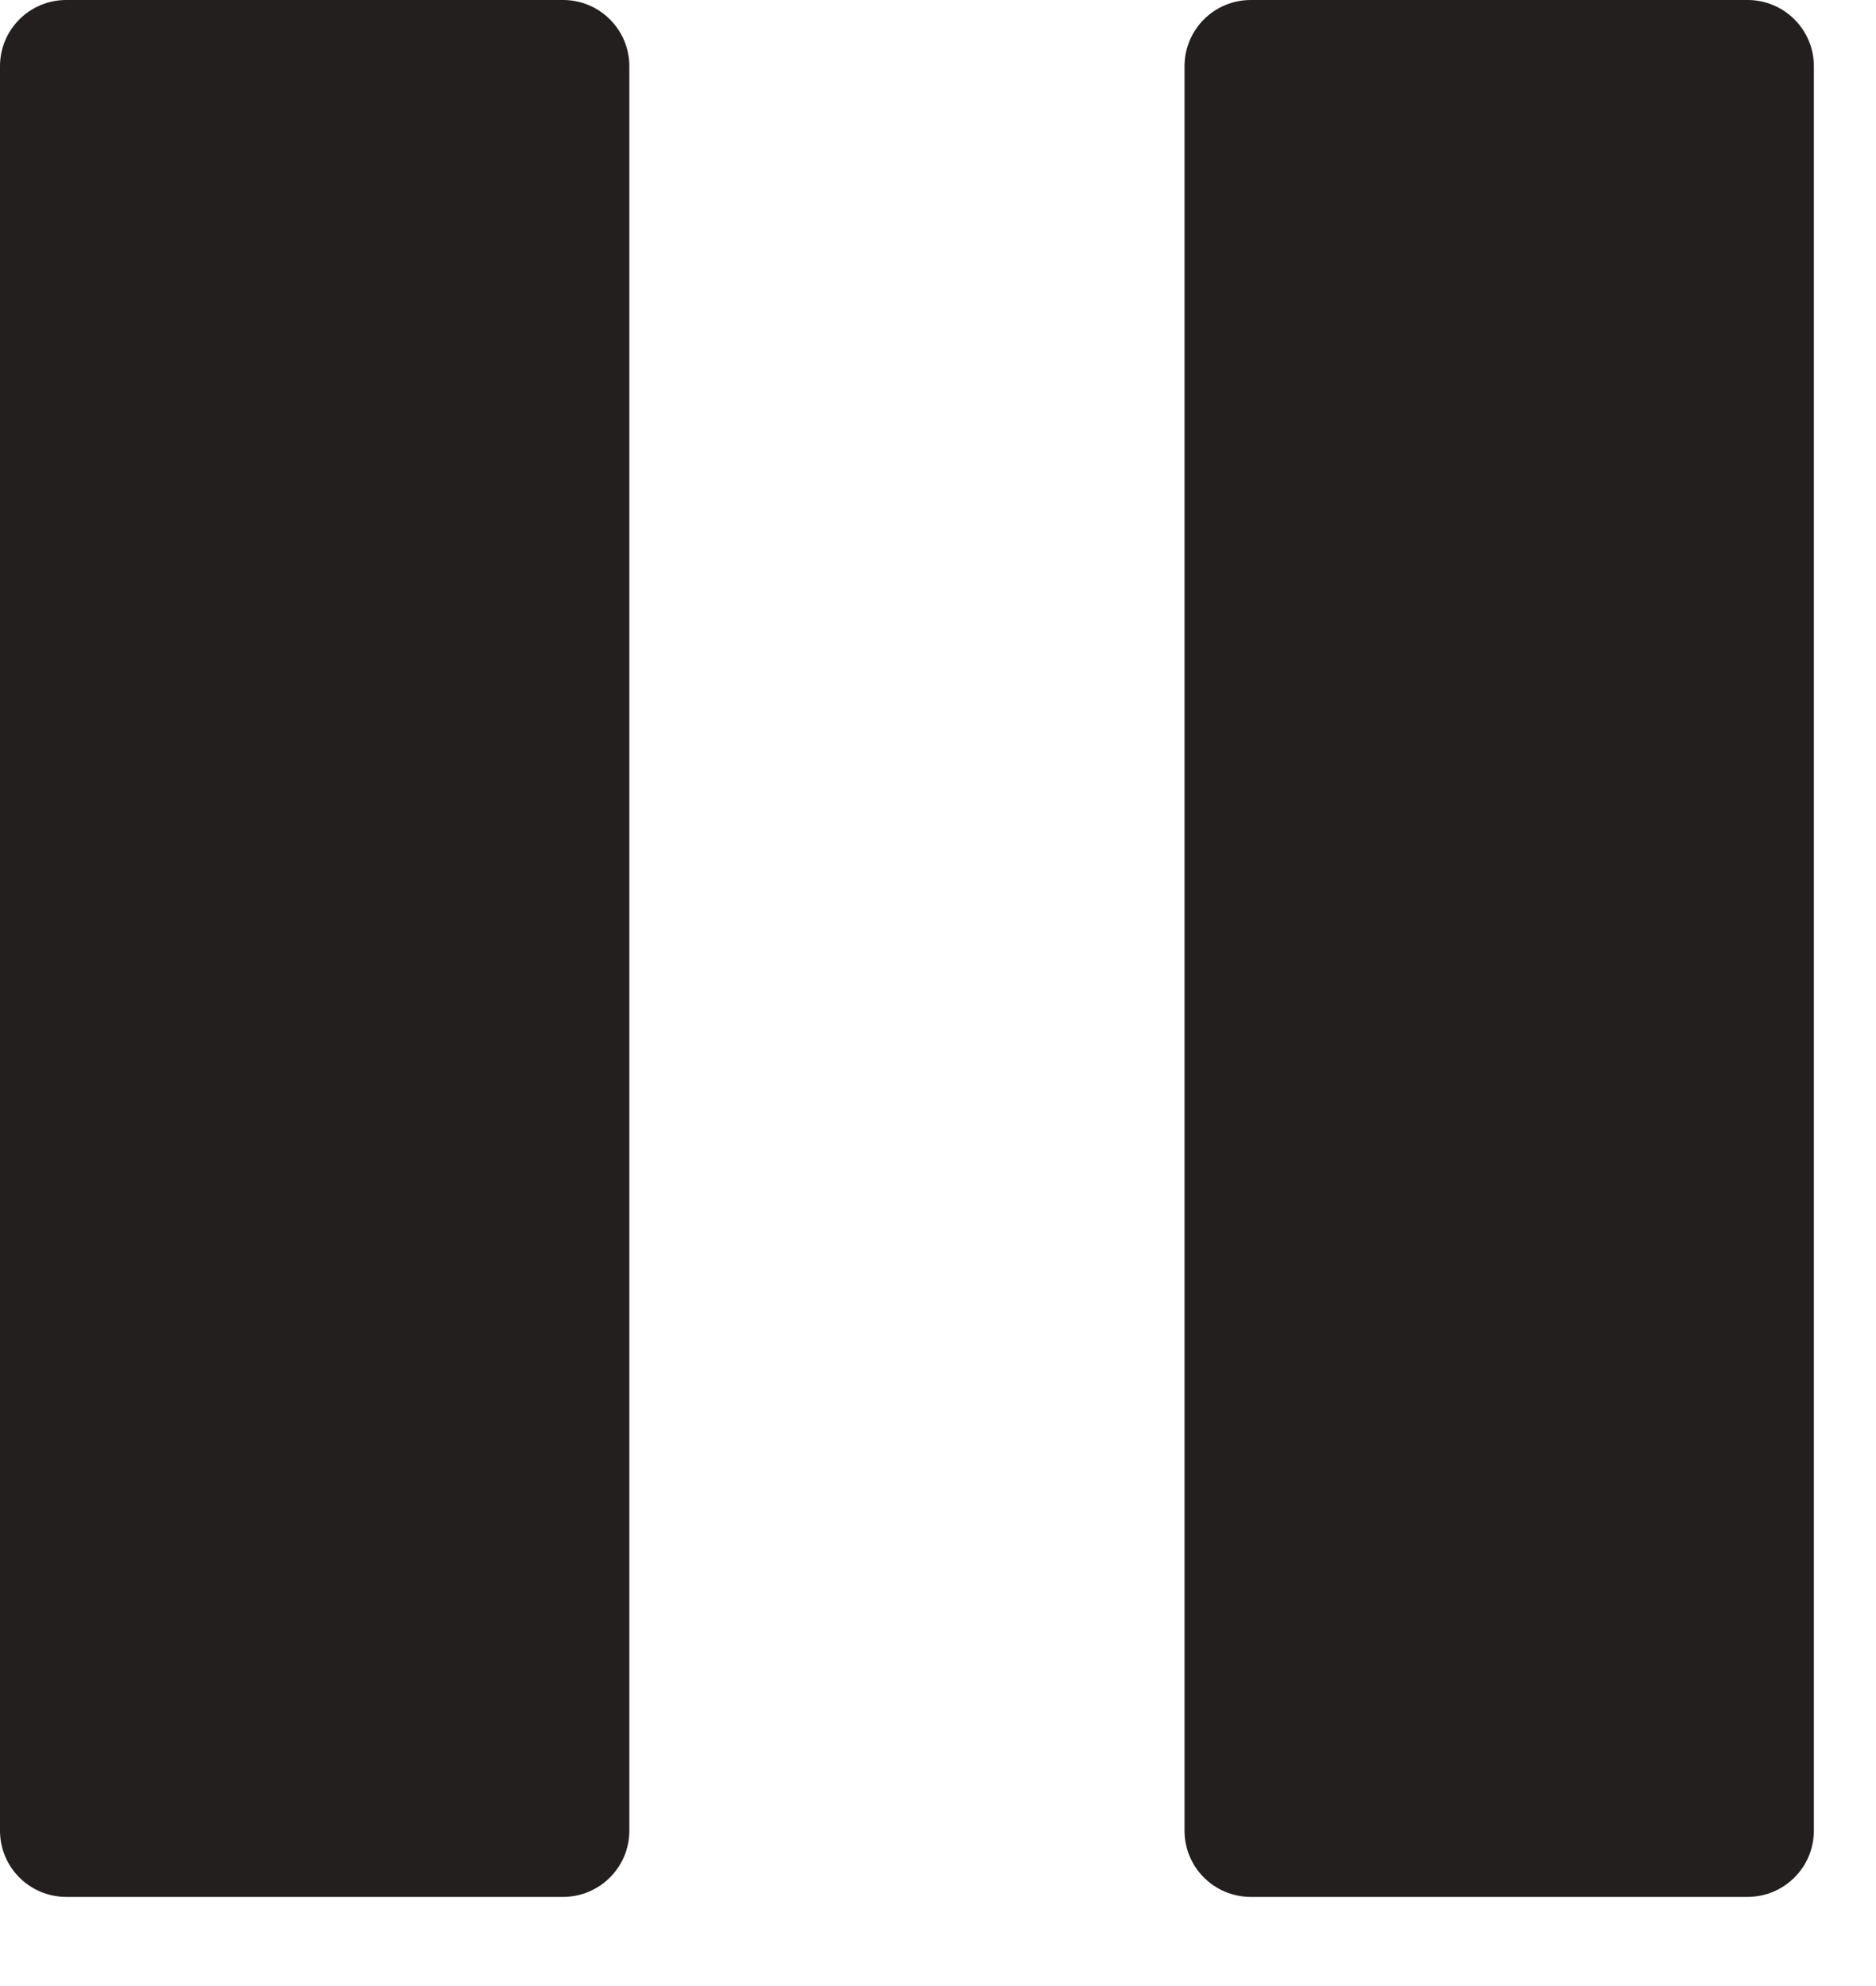 <?xml version="1.0" encoding="UTF-8" standalone="no"?>
<svg width="17px" height="18px" viewBox="0 0 17 18" version="1.1" xmlns="http://www.w3.org/2000/svg" xmlns:xlink="http://www.w3.org/1999/xlink">
    <!-- Generator: Sketch 39.1 (31720) - http://www.bohemiancoding.com/sketch -->
    <title>icon-pause</title>
    <desc>Created with Sketch.</desc>
    <defs></defs>
    <g id="site" stroke="none" stroke-width="1" fill="none" fill-rule="evenodd">
        <g id="icon-pause" fill="#231F1F">
            <path d="M5.103,17.192 L0.6,17.192 C0.268,17.192 -1.42108547e-14,16.923 -1.42108547e-14,16.592 L-1.42108547e-14,0.6 C-1.42108547e-14,0.269 0.268,7.10542736e-15 0.6,7.10542736e-15 L5.103,7.10542736e-15 C5.434,7.10542736e-15 5.703,0.269 5.703,0.6 L5.703,16.592 C5.703,16.923 5.434,17.192 5.103,17.192 Z M15.837,17.192 L11.334,17.192 C11.002,17.192 10.734,16.923 10.734,16.592 L10.734,0.6 C10.734,0.269 11.002,7.10542736e-15 11.334,7.10542736e-15 L15.837,7.10542736e-15 C16.168,7.10542736e-15 16.437,0.269 16.437,0.6 L16.437,16.592 C16.437,16.923 16.168,17.192 15.837,17.192 Z" id="Combined-Shape"></path>
        </g>
    </g>
</svg>
